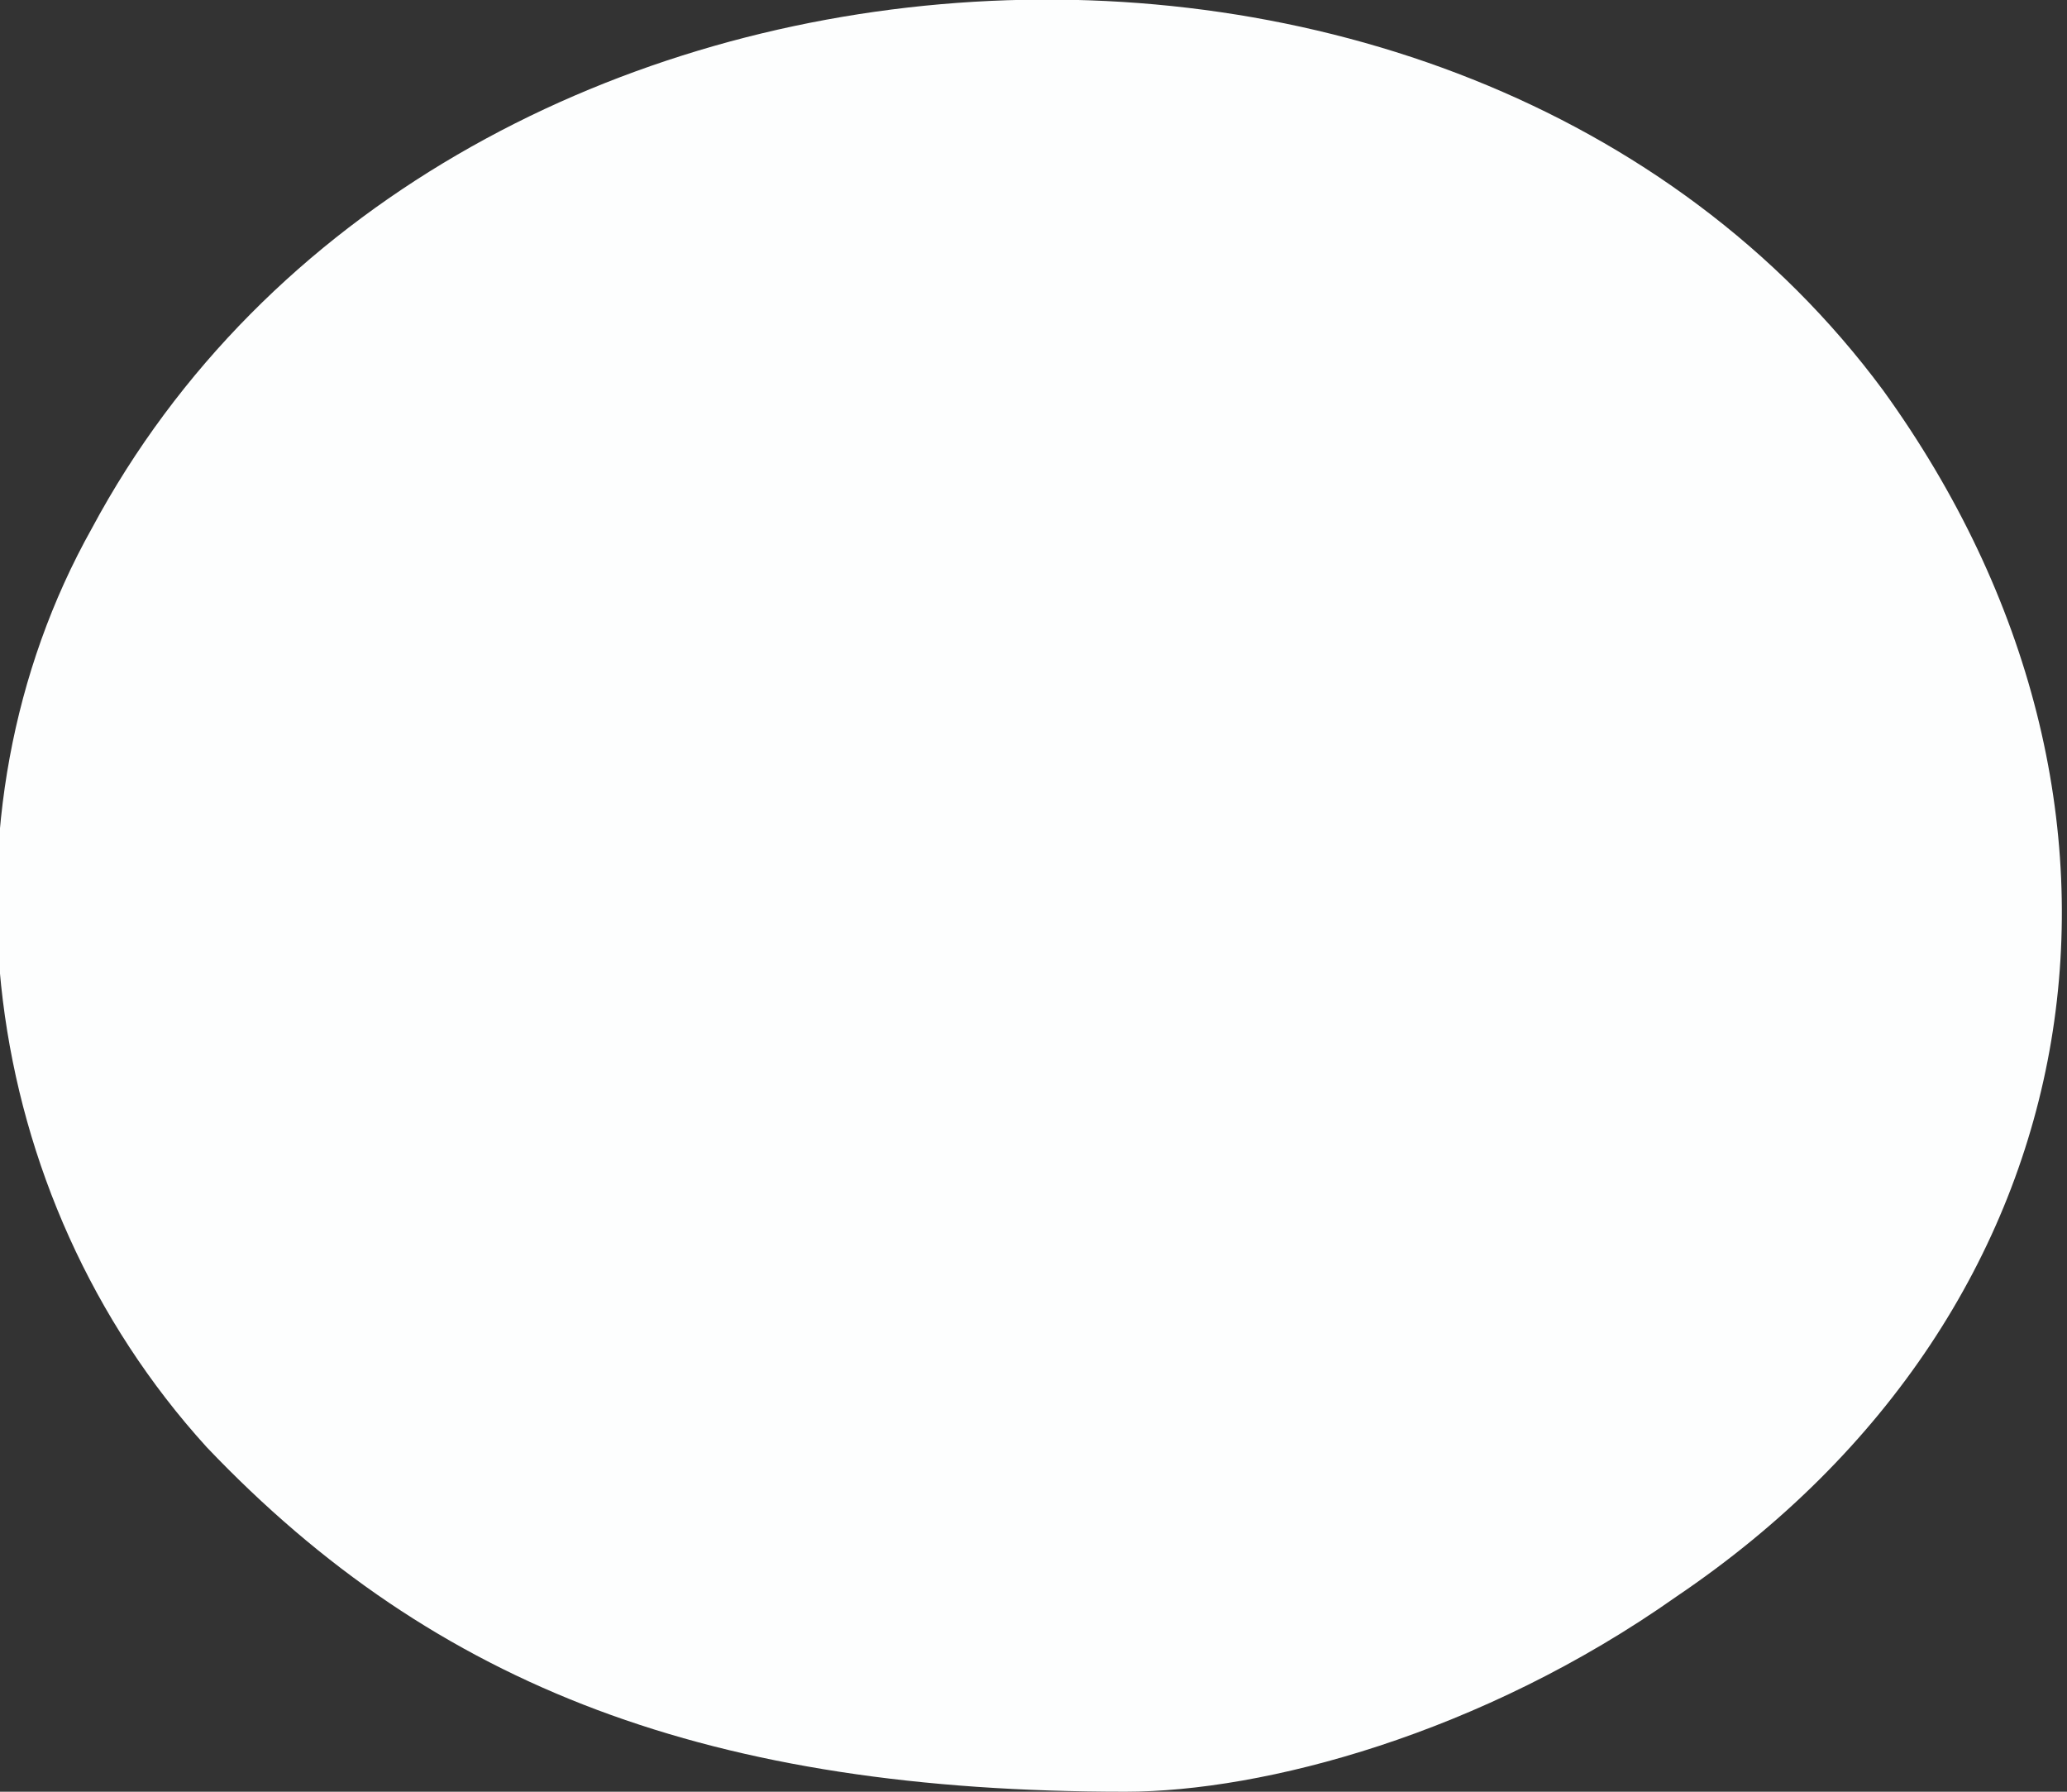 <?xml version="1.0" encoding="utf-8"?>
<!-- Generator: Adobe Illustrator 22.0.0, SVG Export Plug-In . SVG Version: 6.00 Build 0)  -->
<svg version="1.1" id="Capa_1" xmlns="http://www.w3.org/2000/svg" xmlns:xlink="http://www.w3.org/1999/xlink" x="0px" y="0px"
	 viewBox="0 0 18 15.6" style="enable-background:new 0 0 18 15.6;" xml:space="preserve">
<rect x="0" y="0" width="18" height="15.6" fill="#333333" stroke="none"/>
<style type="text/css">
	.st0{clip-path:url(#SVGID_2_);}
	.st1{fill:#FEFDFE;}
	.st2{fill:#FDFEFE;}
</style>
<g>
	<g>
		<defs>
			<circle id="SVGID_1_" cx="1" cy="50" r="18.2"/>
		</defs>
		<clipPath id="SVGID_2_">
			<use xlink:href="#SVGID_1_"  style="overflow:visible;"/>
		</clipPath>
		<g class="st0">
			<g>
				<path class="st1" d="M0.6,19.5c10.4,0,20.8,0,31.1,0c1.2,0,1.3,0.3,1.3,1.4c0,19.9,0,39.9,0,59.8c0,1.3-0.4,1.4-1.5,1.4
					c-20.7,0-41.3,0-62,0c-1.3,0-1.4-0.4-1.4-1.5c0-19.9,0-39.8,0-59.7c0-1.3,0.4-1.4,1.5-1.4C-20,19.5-9.7,19.5,0.6,19.5z
					 M-22,50.2C-22.2,63-11.3,73.6,1.1,73.6c13.1,0,23.5-10.4,23.6-23.3C24.7,37.6,14.1,27.4,2.2,27C-11.3,26.4-22.2,37.9-22,50.2z"
					/>
			</g>
		</g>
	</g>
</g>
<path class="st2" d="M9.8,15.6c-3.6,0-6-0.9-8-3c-2-2.2-2.4-5.5-1-8C3.8-1,12.7-1.6,16.4,3.4c2.6,3.6,1.9,8-1.8,10.5
	C12.9,15.1,11,15.6,9.8,15.6z"/>
</svg>
